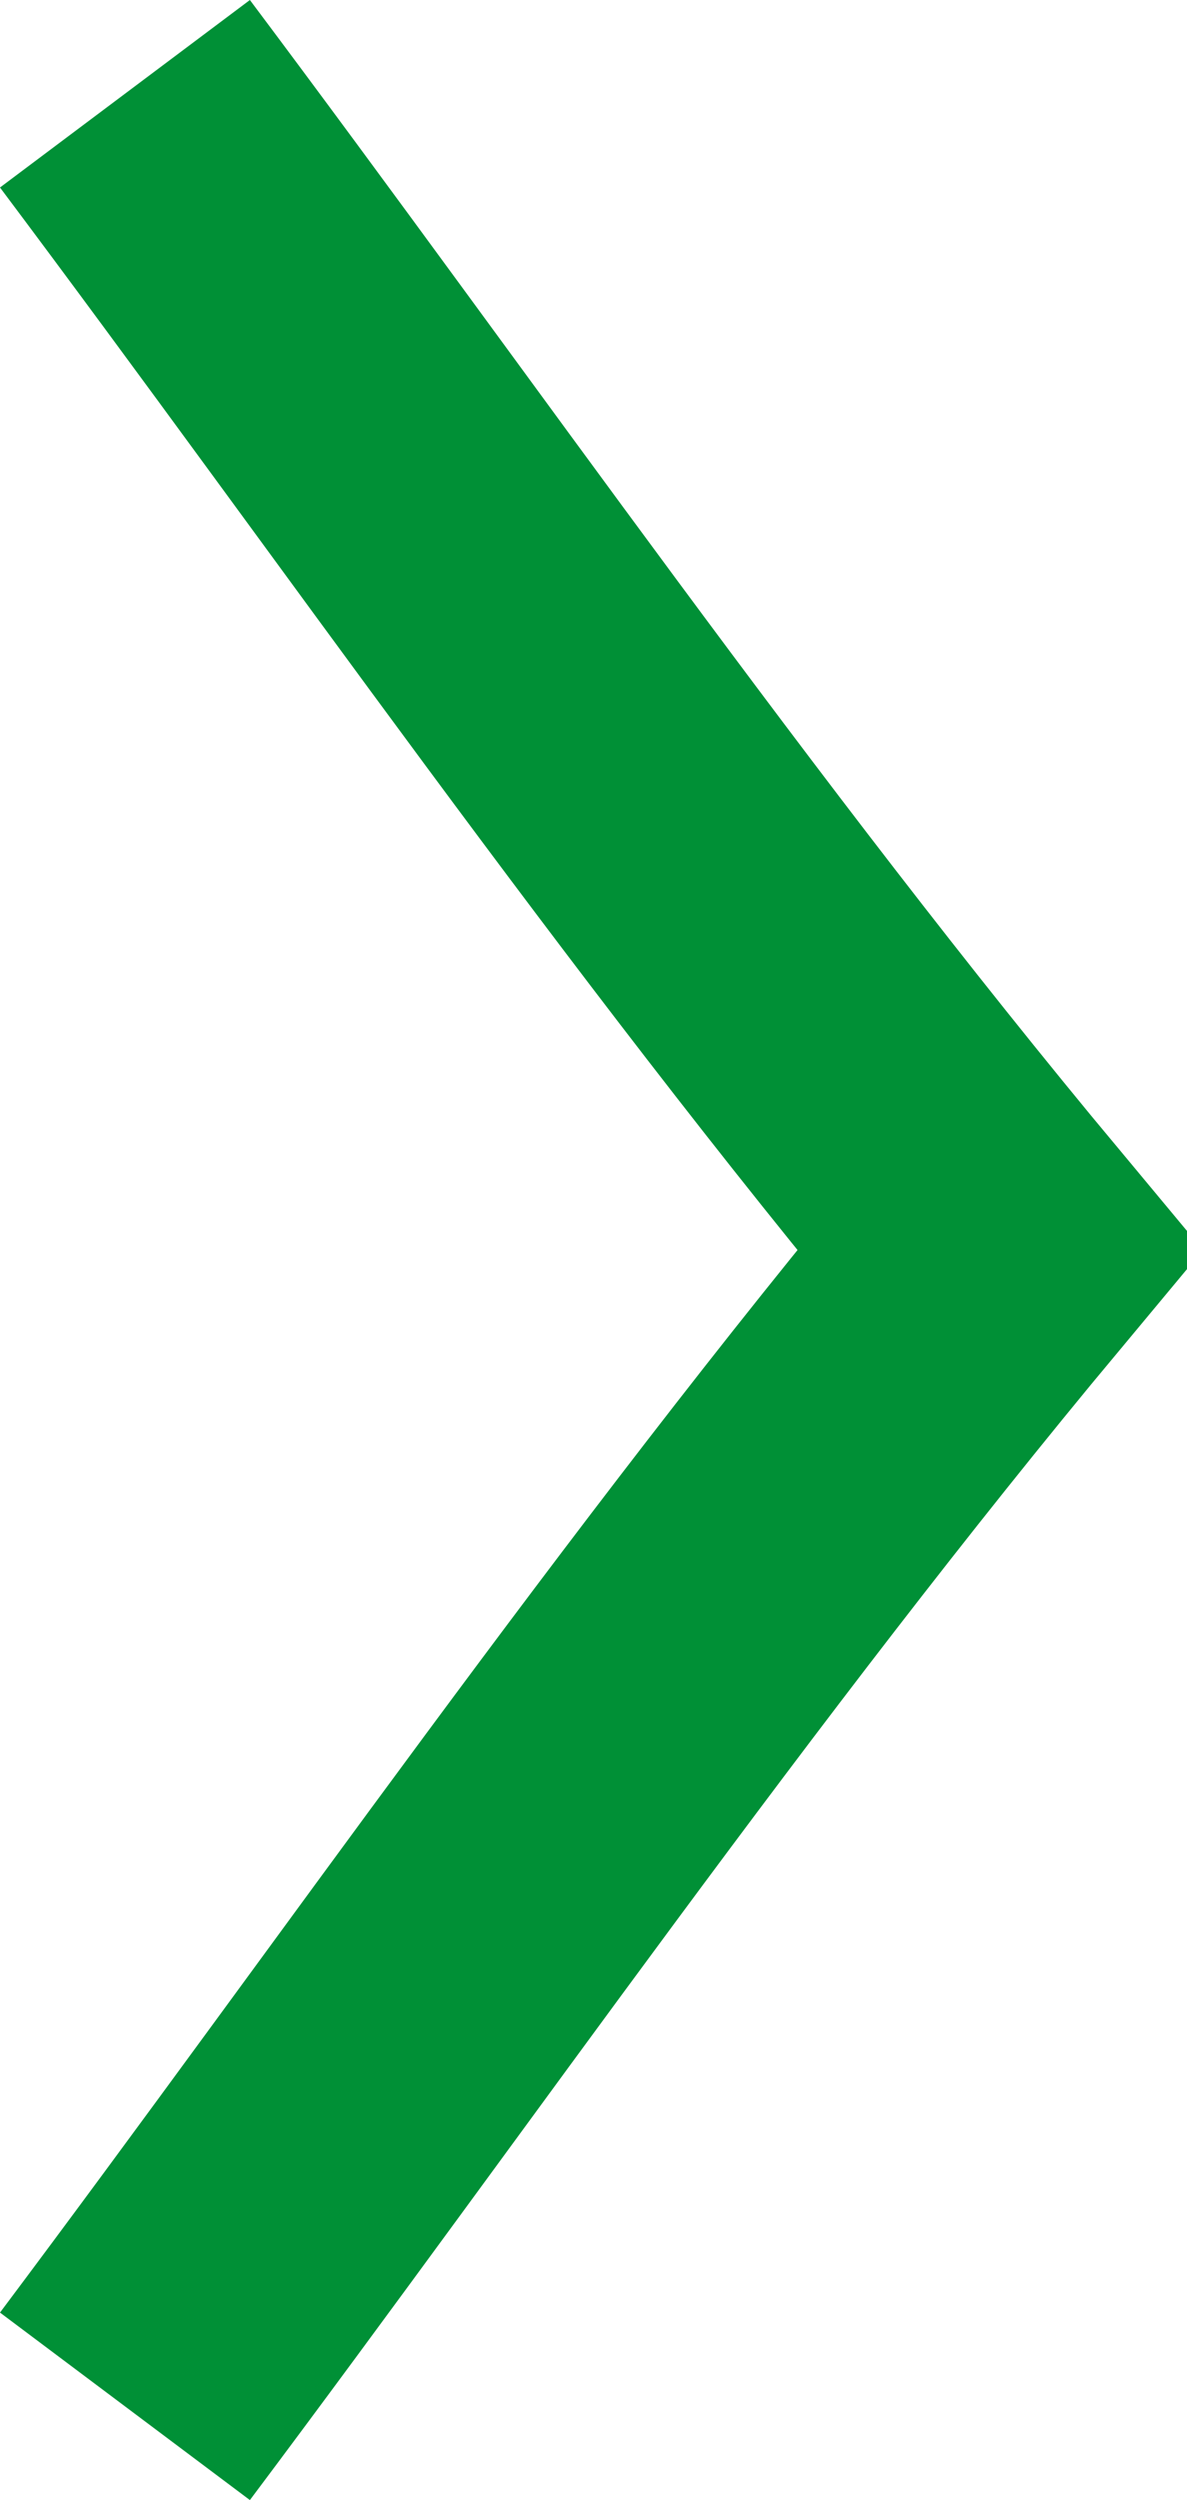 <?xml version="1.0" encoding="utf-8"?>
<!-- Generator: Adobe Illustrator 18.1.1, SVG Export Plug-In . SVG Version: 6.00 Build 0)  -->
<svg version="1.1" id="Layer_1" xmlns="http://www.w3.org/2000/svg" xmlns:xlink="http://www.w3.org/1999/xlink" x="0px" y="0px"
	 viewBox="0 0 3.8 8" enable-background="new 0 0 3.8 8" xml:space="preserve">
<g>
	<defs>
		<rect id="SVGID_1_" y="0" width="3.8" height="8"/>
	</defs>
	<clipPath id="SVGID_2_">
		<use xlink:href="#SVGID_1_"  overflow="visible"/>
	</clipPath>
	<path clip-path="url(#SVGID_2_)" fill="none" stroke="#009036" d="M0.4,0.3C1.3,1.5,2.2,2.8,3.2,4C2.2,5.2,1.3,6.5,0.4,7.7"/>
</g>
</svg>

